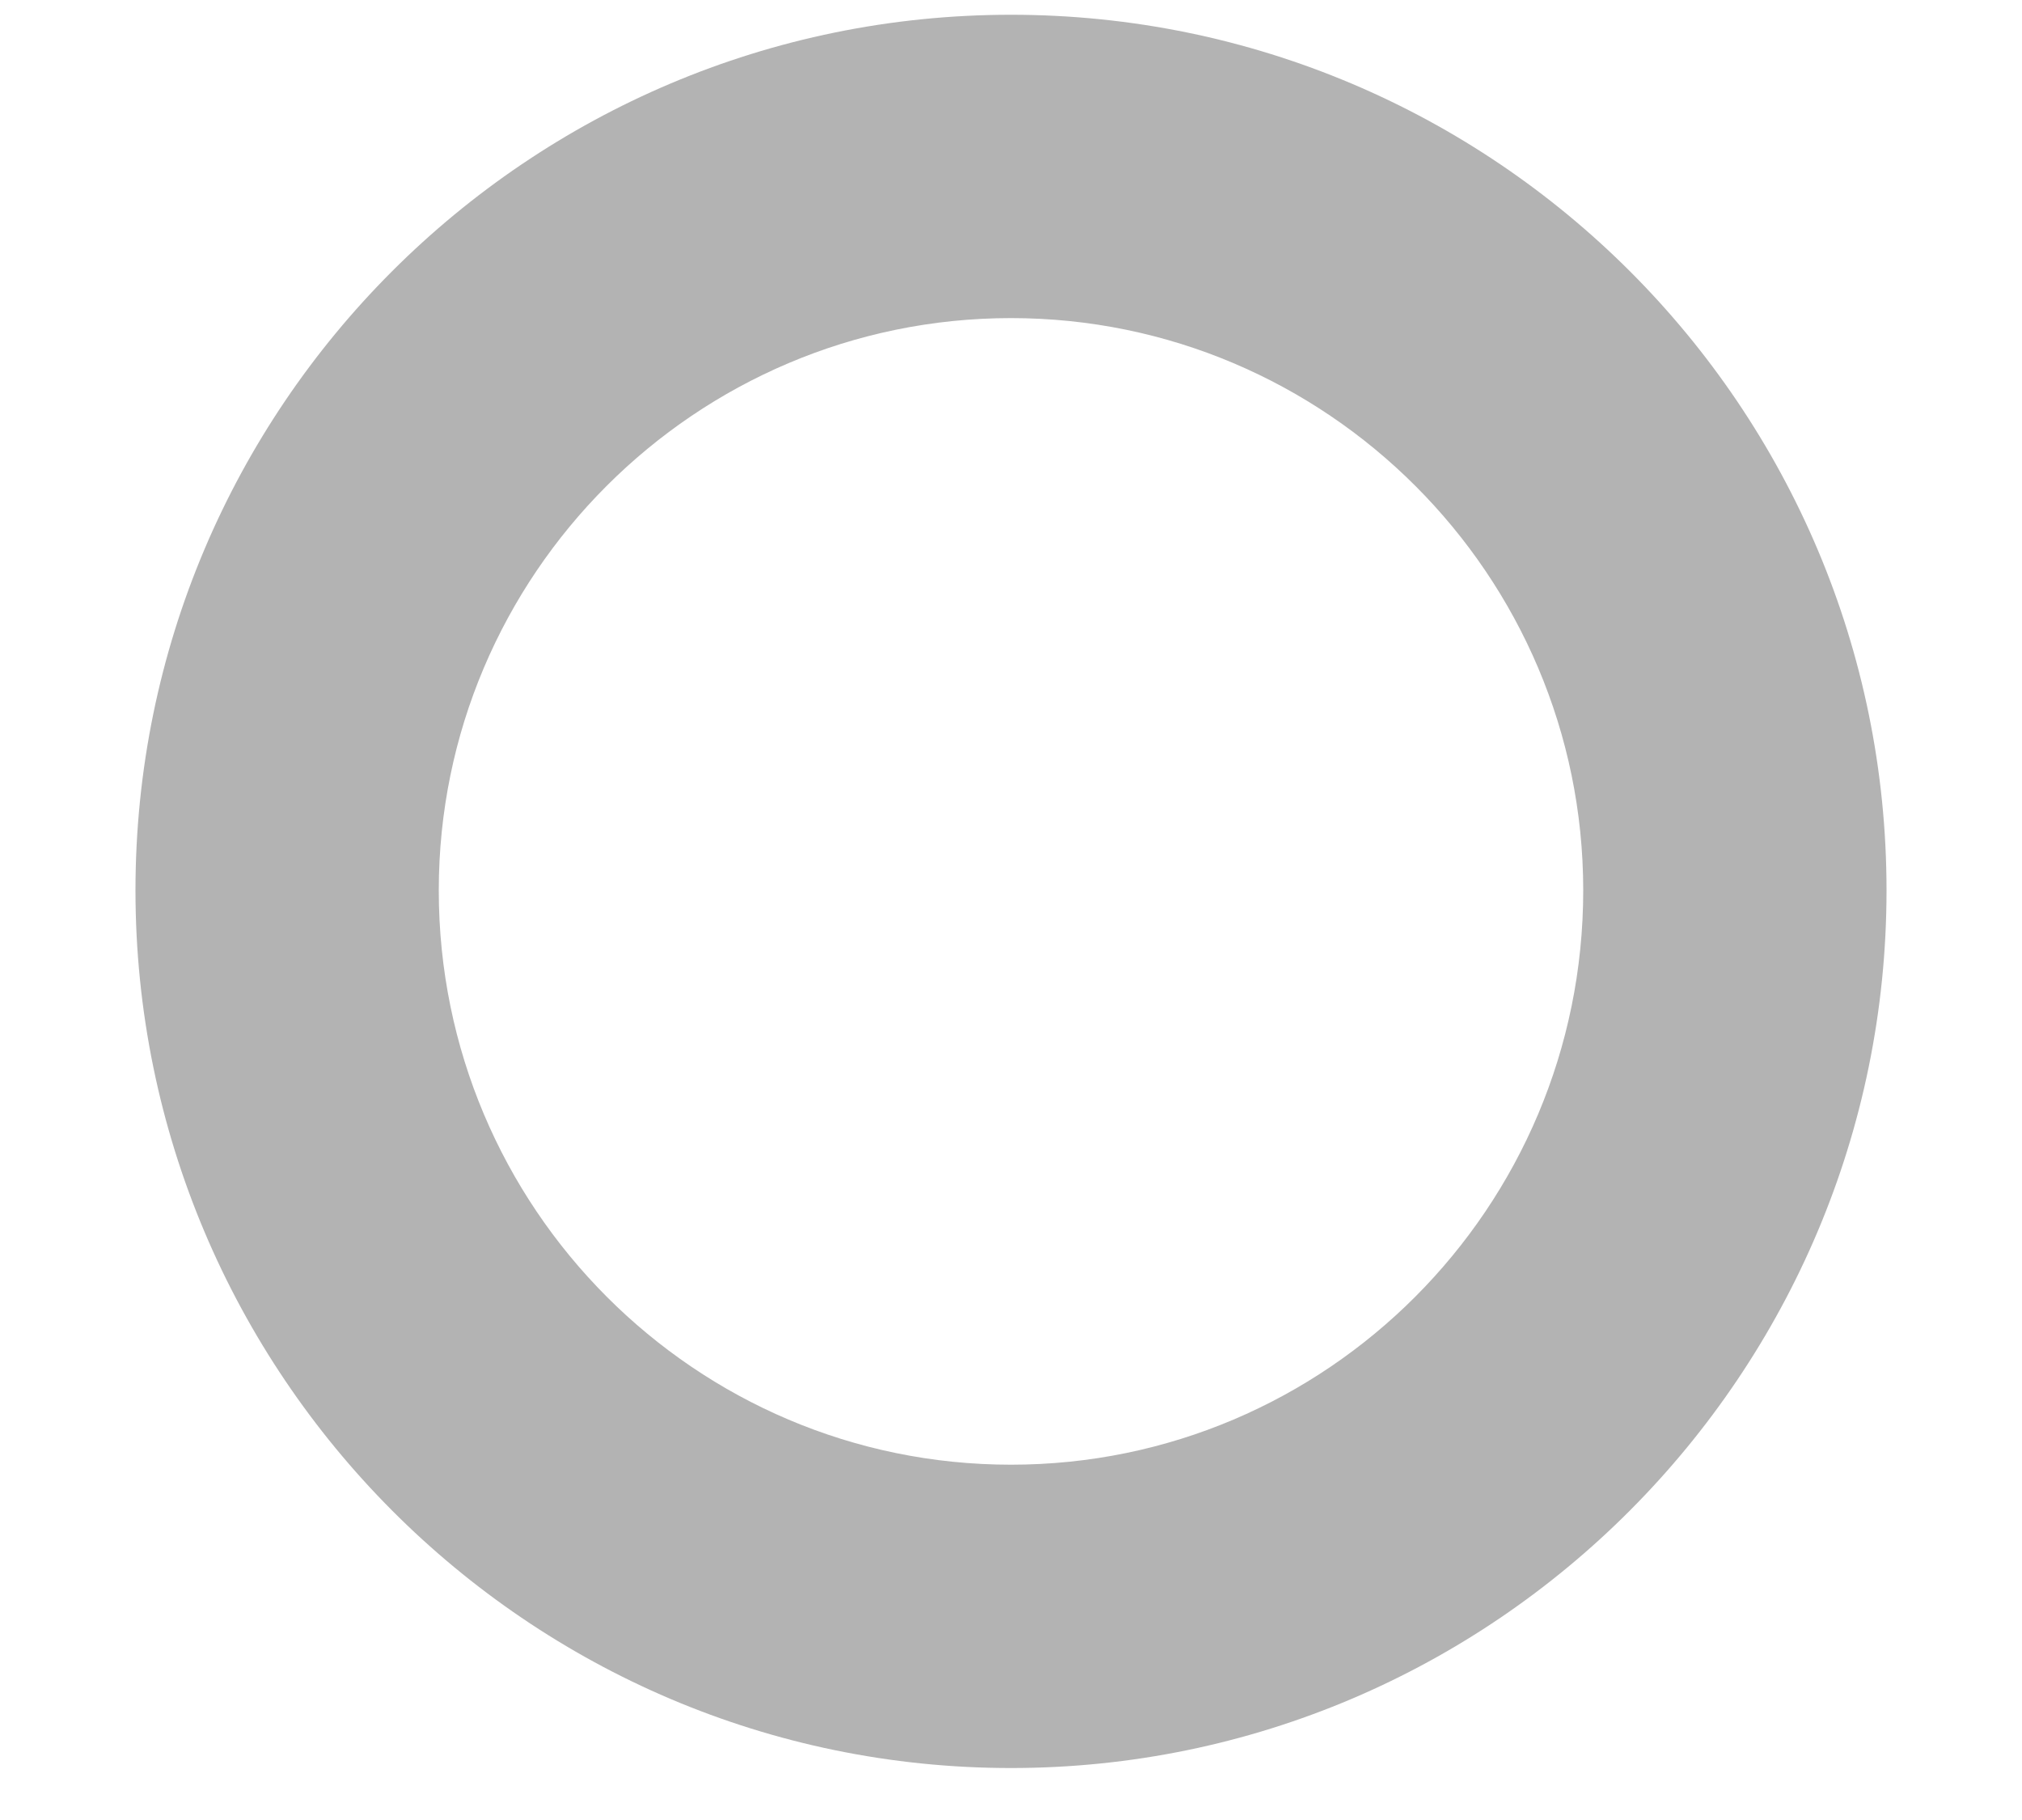 <?xml version="1.0" encoding="UTF-8" standalone="no"?><svg width='10' height='9' viewBox='0 0 10 9' fill='none' xmlns='http://www.w3.org/2000/svg'>
<path d='M5 8.743C2.61 8.743 0.67 6.793 0.67 4.403C0.67 2.013 2.61 0.073 5 0.073C7.39 0.073 9.33 2.013 9.33 4.403C9.33 6.793 7.39 8.743 5 8.743ZM5 1.573C3.44 1.573 2.17 2.843 2.17 4.403C2.17 5.973 3.44 7.243 5 7.243C6.56 7.243 7.83 5.973 7.83 4.403C7.83 2.843 6.56 1.573 5 1.573Z' fill='#B3B3B3'/>
</svg>
